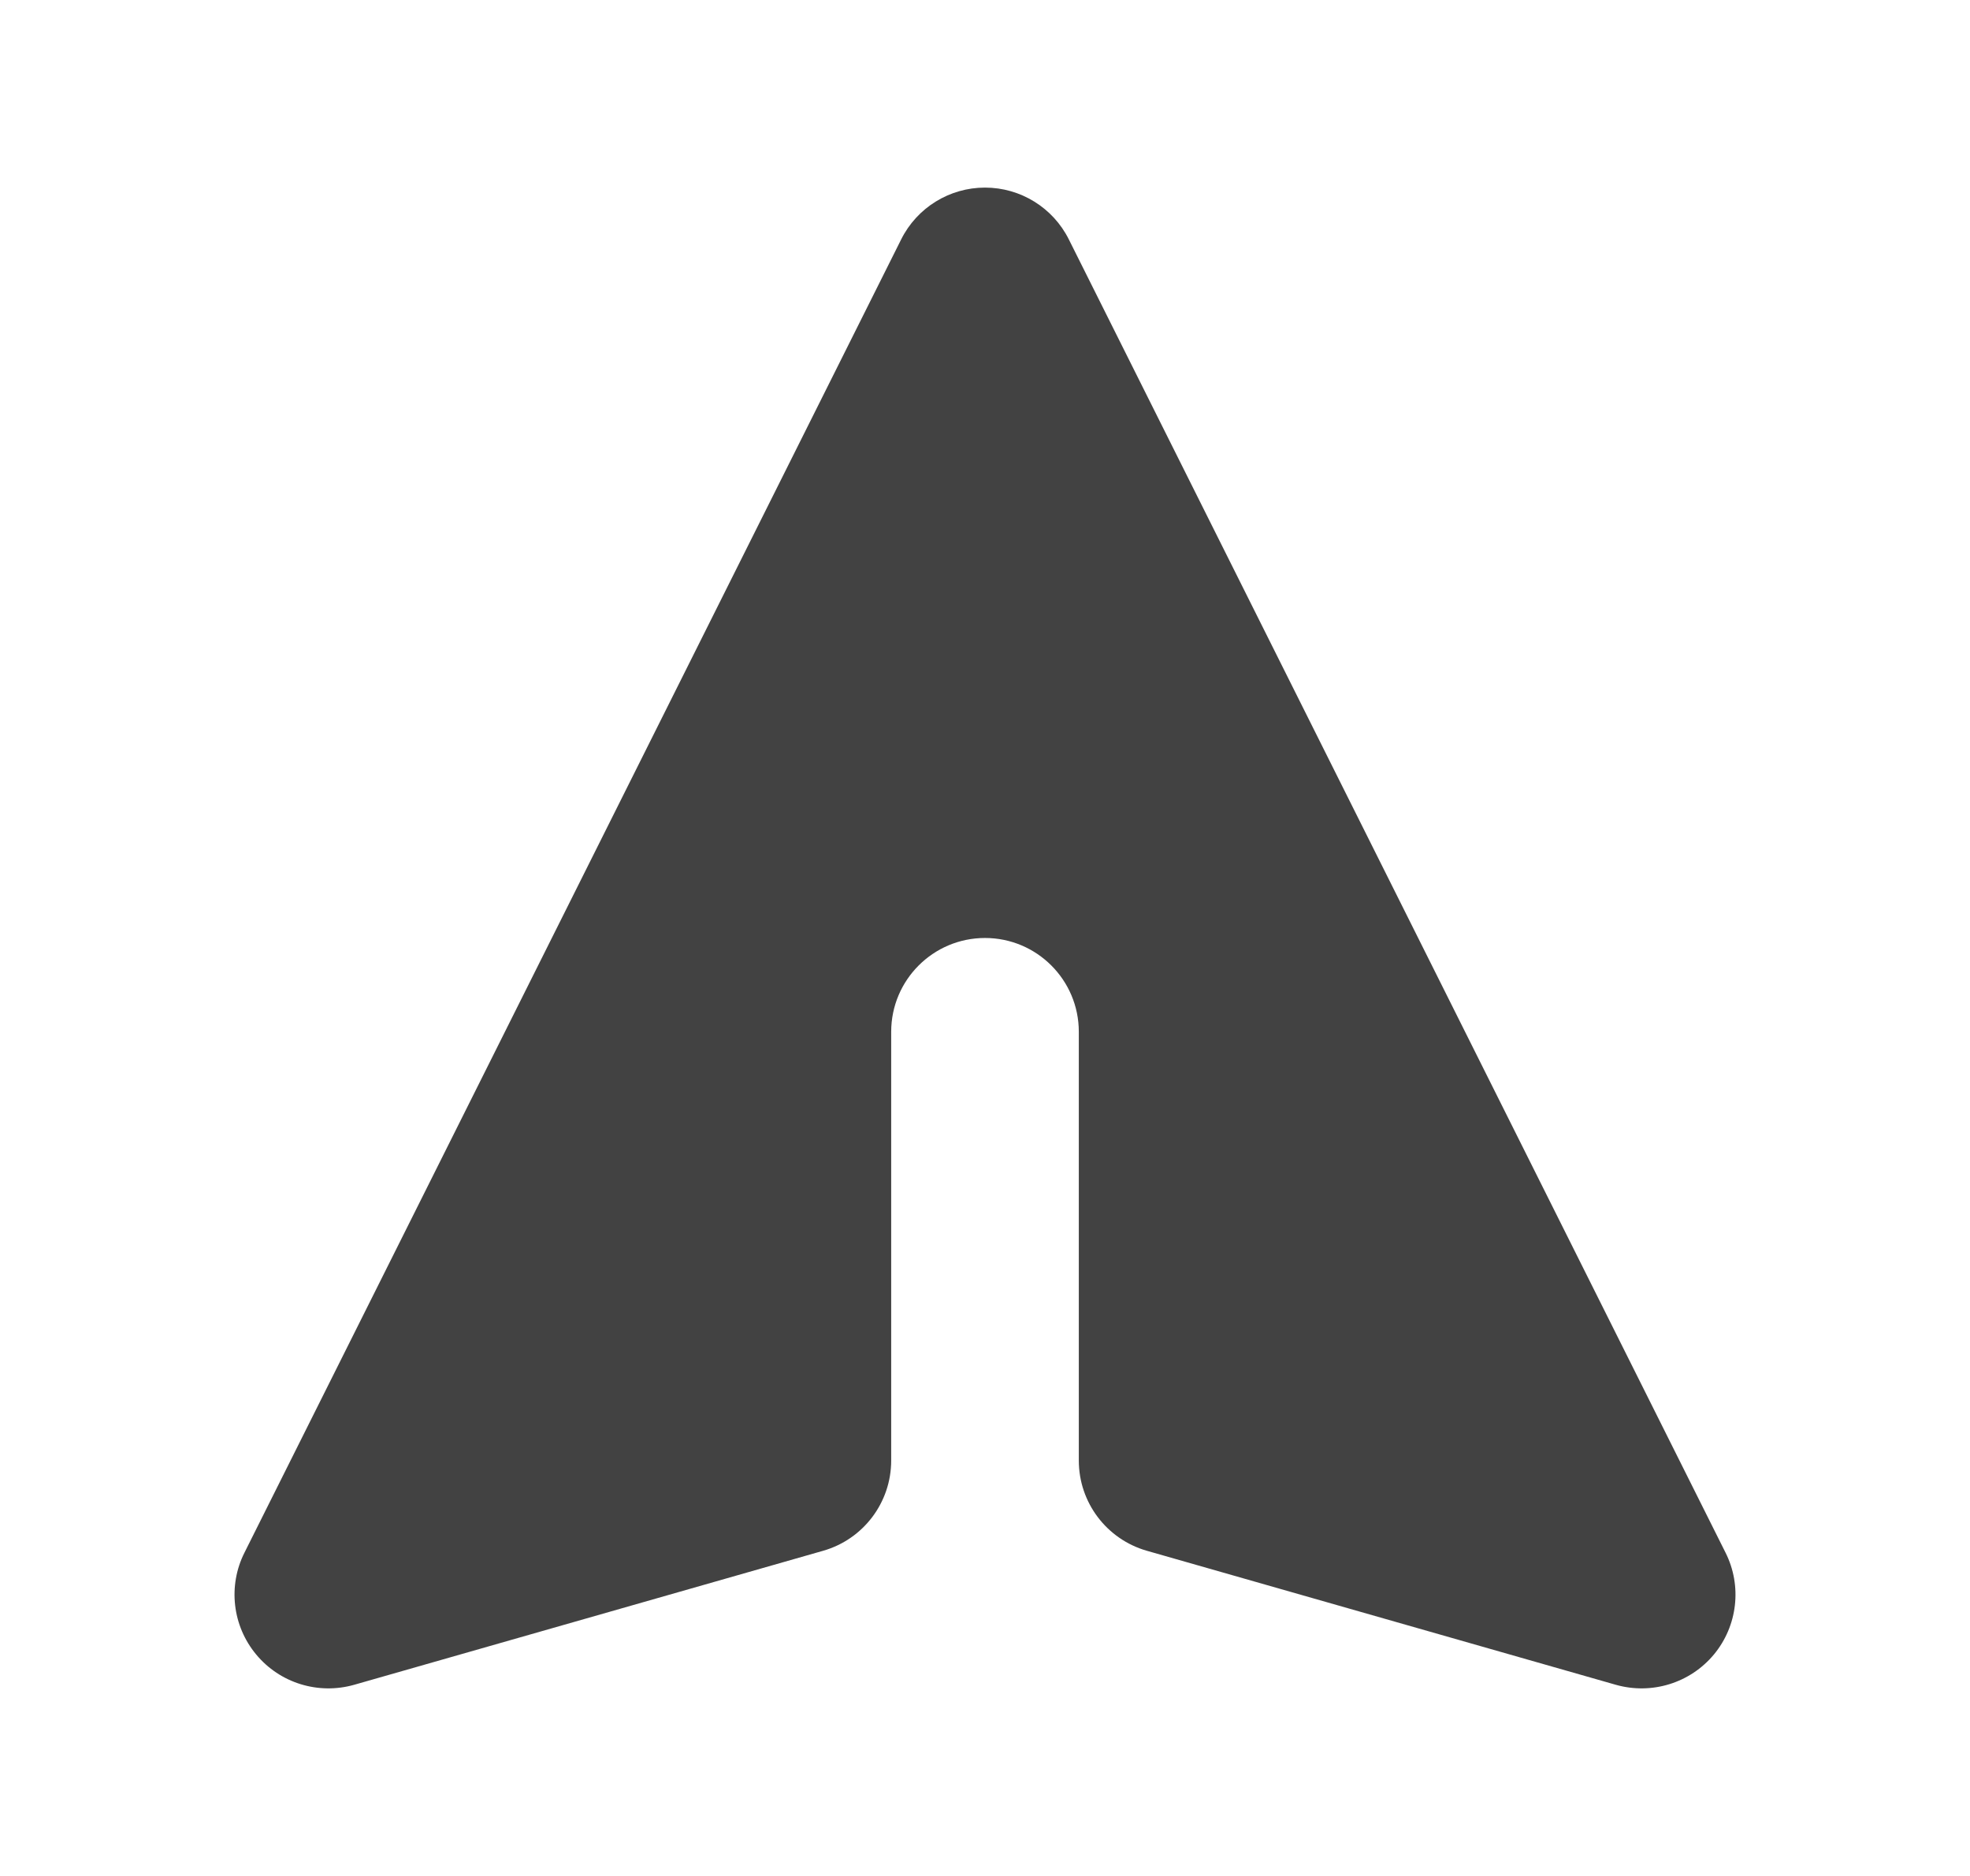 <svg width="21" height="20" viewBox="0 0 21 20" fill="none" xmlns="http://www.w3.org/2000/svg">
<path d="M11.394 2.553C11.225 2.214 10.879 2 10.5 2C10.121 2 9.775 2.214 9.606 2.553L2.606 16.553C2.428 16.907 2.477 17.334 2.731 17.639C2.984 17.944 3.393 18.07 3.775 17.962L8.775 16.533C9.204 16.41 9.5 16.018 9.5 15.571V11C9.5 10.448 9.948 10 10.5 10C11.052 10 11.5 10.448 11.5 11V15.571C11.5 16.018 11.796 16.41 12.225 16.533L17.225 17.962C17.607 18.07 18.016 17.944 18.27 17.639C18.523 17.334 18.572 16.907 18.394 16.553L11.394 2.553Z" fill="#424242"/>
</svg>
